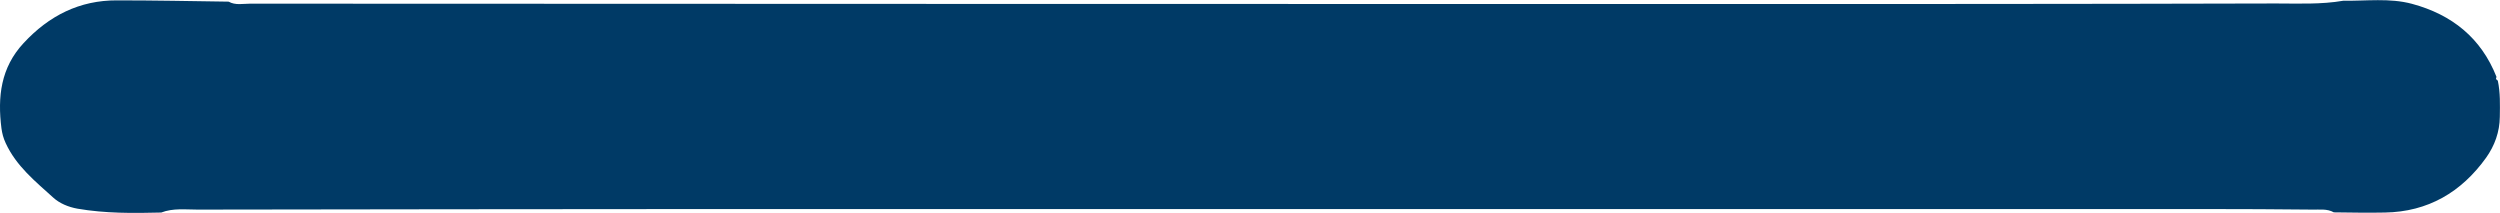 <?xml version="1.0" encoding="UTF-8"?>
<svg id="Layer_2" data-name="Layer 2" xmlns="http://www.w3.org/2000/svg" width="1364.5" height="116.2" viewBox="0 0 1364.5 116.2">
  <defs>
    <style>
      .cls-1 {
        fill: #003a66;
      }
    </style>
  </defs>
  <g id="Back">
    <path class="cls-1" d="m1363.3,44c1.4,6.6,1.2,13.2,1.1,19.8-.1,8.2-2.8,15.7-7.5,22.3-13.5,18.8-31.7,29.5-55.2,29.9-9.3.2-18.6,0-27.9-.1-3.7-2.1-7.8-1.4-11.7-1.5-19.3-.2-38.6-.3-58-.3-272.5,0-545,0-817.5,0-92.9,0-185.9.2-278.8.3-6.6,0-13.3-.9-19.8,1.6-15.3.4-30.6.5-45.7-2.1-5-.9-9.8-2.9-13.3-6.1-9.7-8.8-20.1-17.1-25.9-29.7-1.3-2.8-1.9-5.2-2.3-8C-1.4,52.9.4,36.9,12.9,23.5,26.7,8.6,43.4.1,63.9.2c20.3,0,40.6.4,60.9.7,3.7,2.1,7.8,1.1,11.7,1.1,260.7.1,521.4.2,782.1.2,107.9,0,215.8,0,323.6-.3,12.3,0,24.6.6,36.8-1.5,12.5.2,25.2-1.6,37.5,1.7,21.8,5.9,37.7,18.6,46.1,39.9-.6,1-.1,1.5.7,2Z"/>
  </g>
</svg>